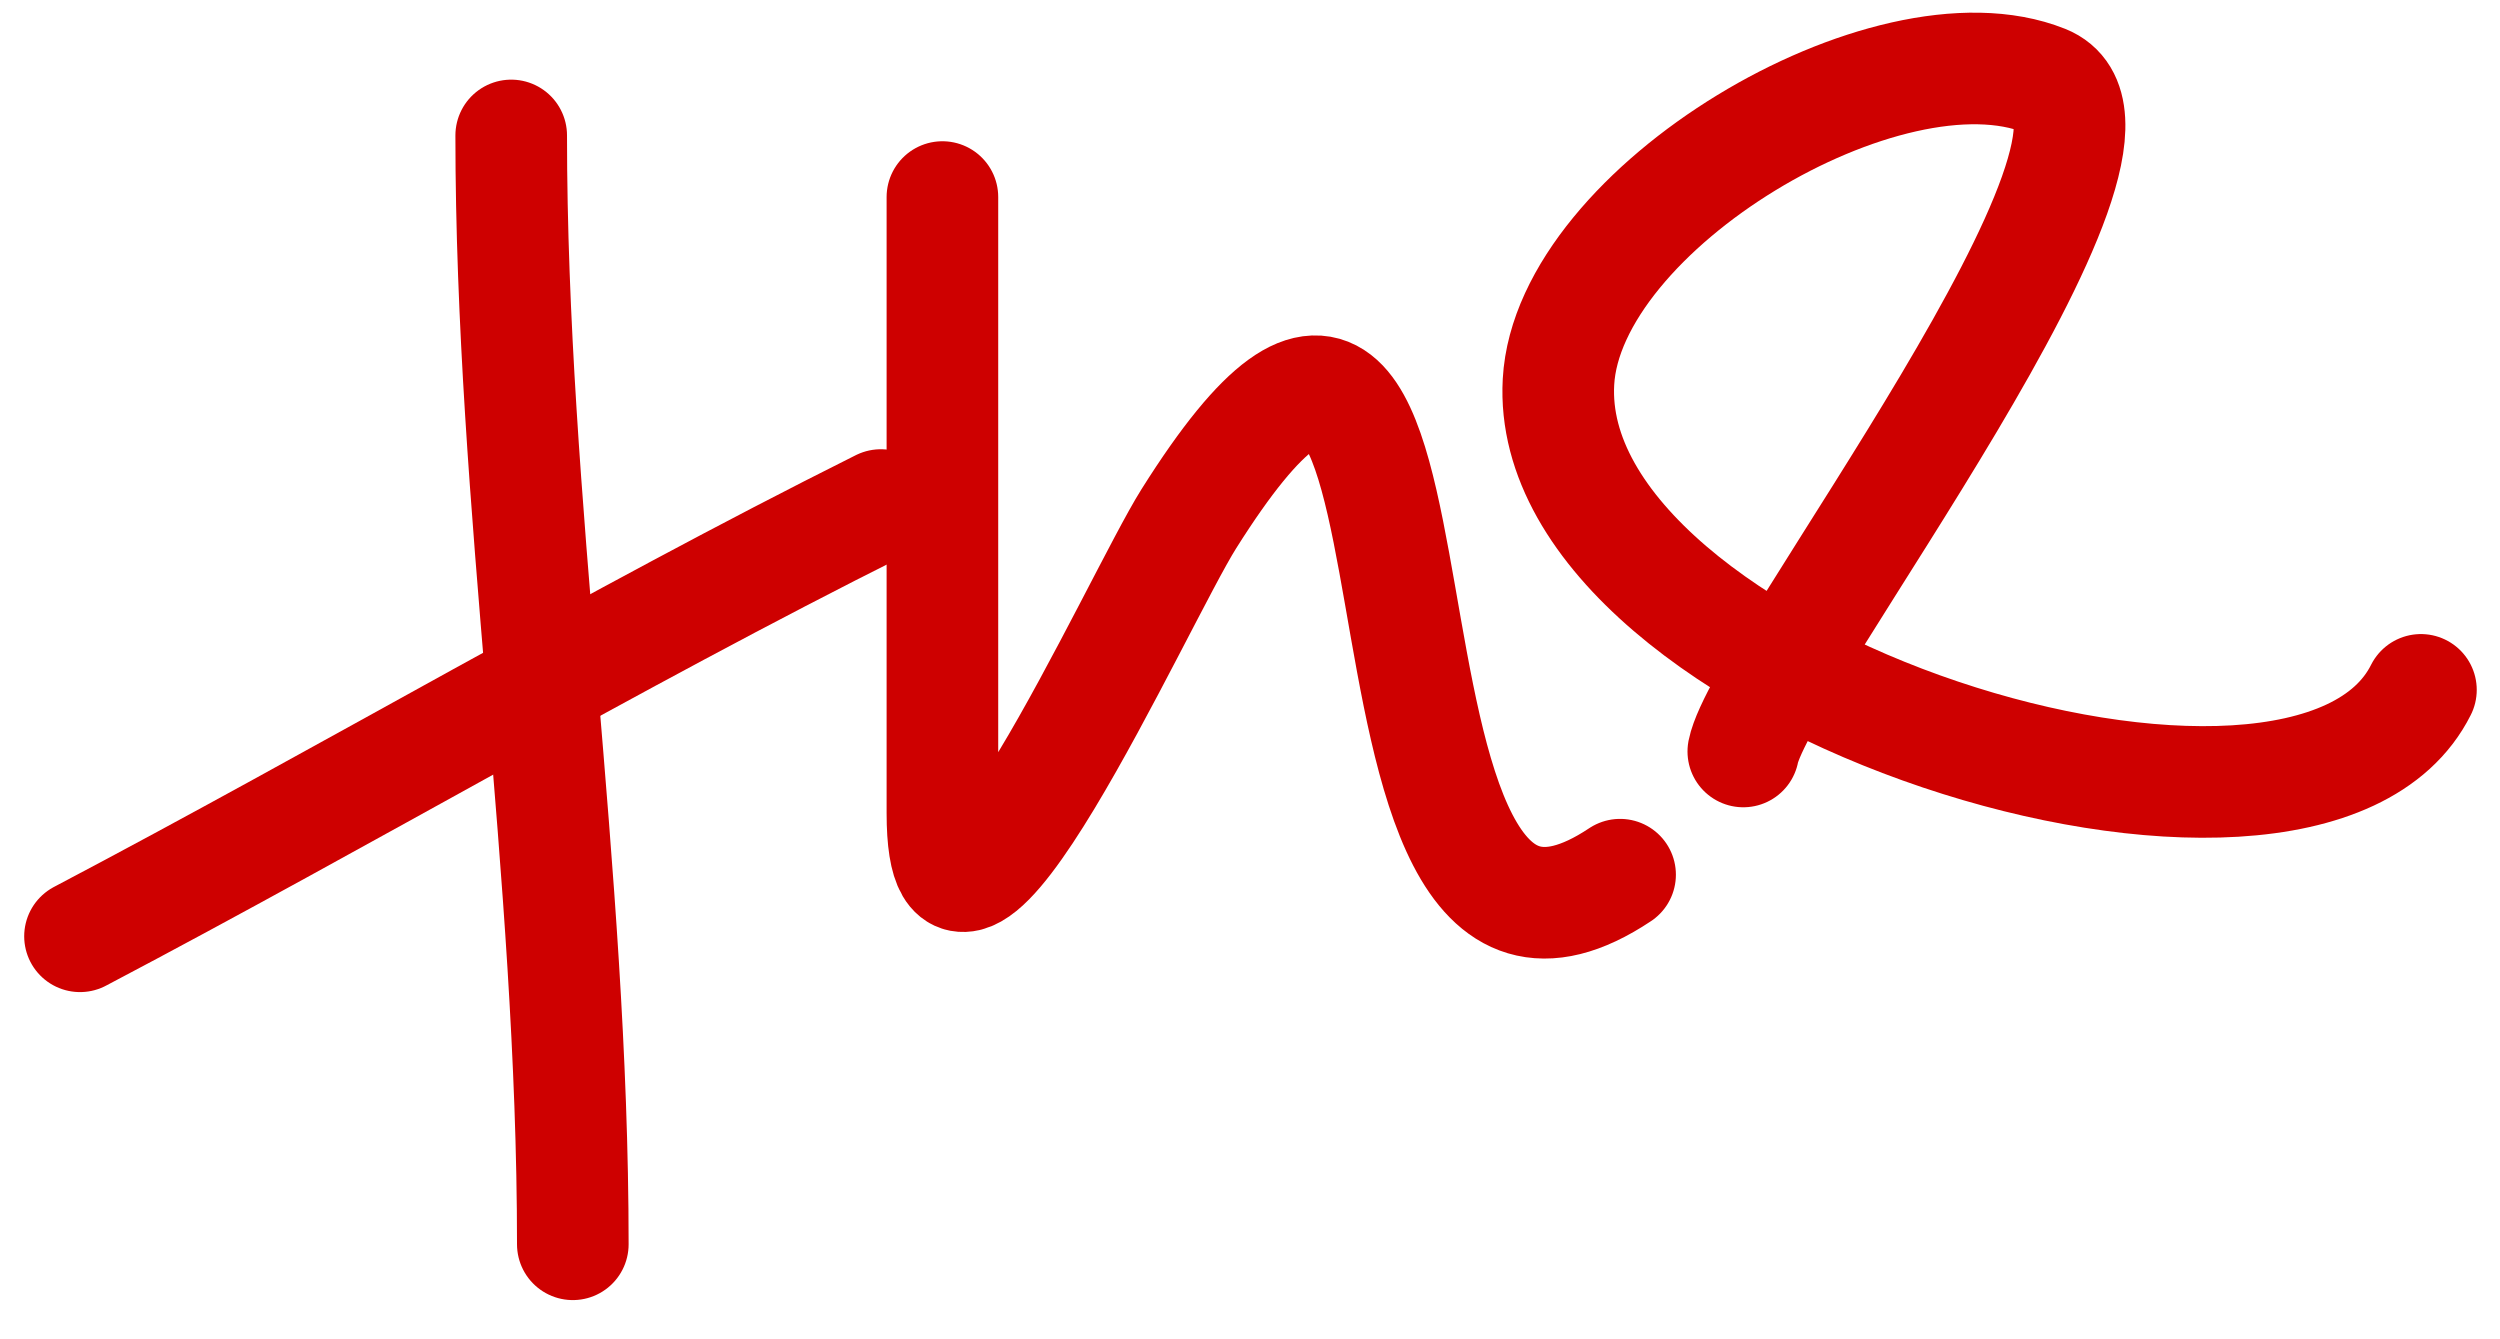 <svg width="56" height="30" viewBox="0 0 56 30" fill="none" xmlns="http://www.w3.org/2000/svg">
<path d="M11.451 3.034C11.451 11.317 12.831 19.482 12.831 27.872" stroke="#CE0000" stroke-width="2.5" stroke-linecap="round"/>
<path d="M1.792 20.973C7.812 17.804 13.634 14.361 19.731 11.313" stroke="#CE0000" stroke-width="2.5" stroke-linecap="round"/>
<path d="M21.11 4.414C21.11 9.013 21.11 13.613 21.11 18.213C21.11 23.224 25.482 13.443 26.63 11.62C33.401 0.866 29.256 24.282 36.29 19.593" stroke="#CE0000" stroke-width="2.5" stroke-linecap="round"/>
<path d="M39.05 16.833C39.438 14.888 48.7 2.969 45.796 1.807C42.289 0.404 35.126 4.668 34.91 8.553C34.537 15.256 51.648 20.615 54.229 15.453" stroke="#CE0000" stroke-width="2.5" stroke-linecap="round"/>
</svg>
